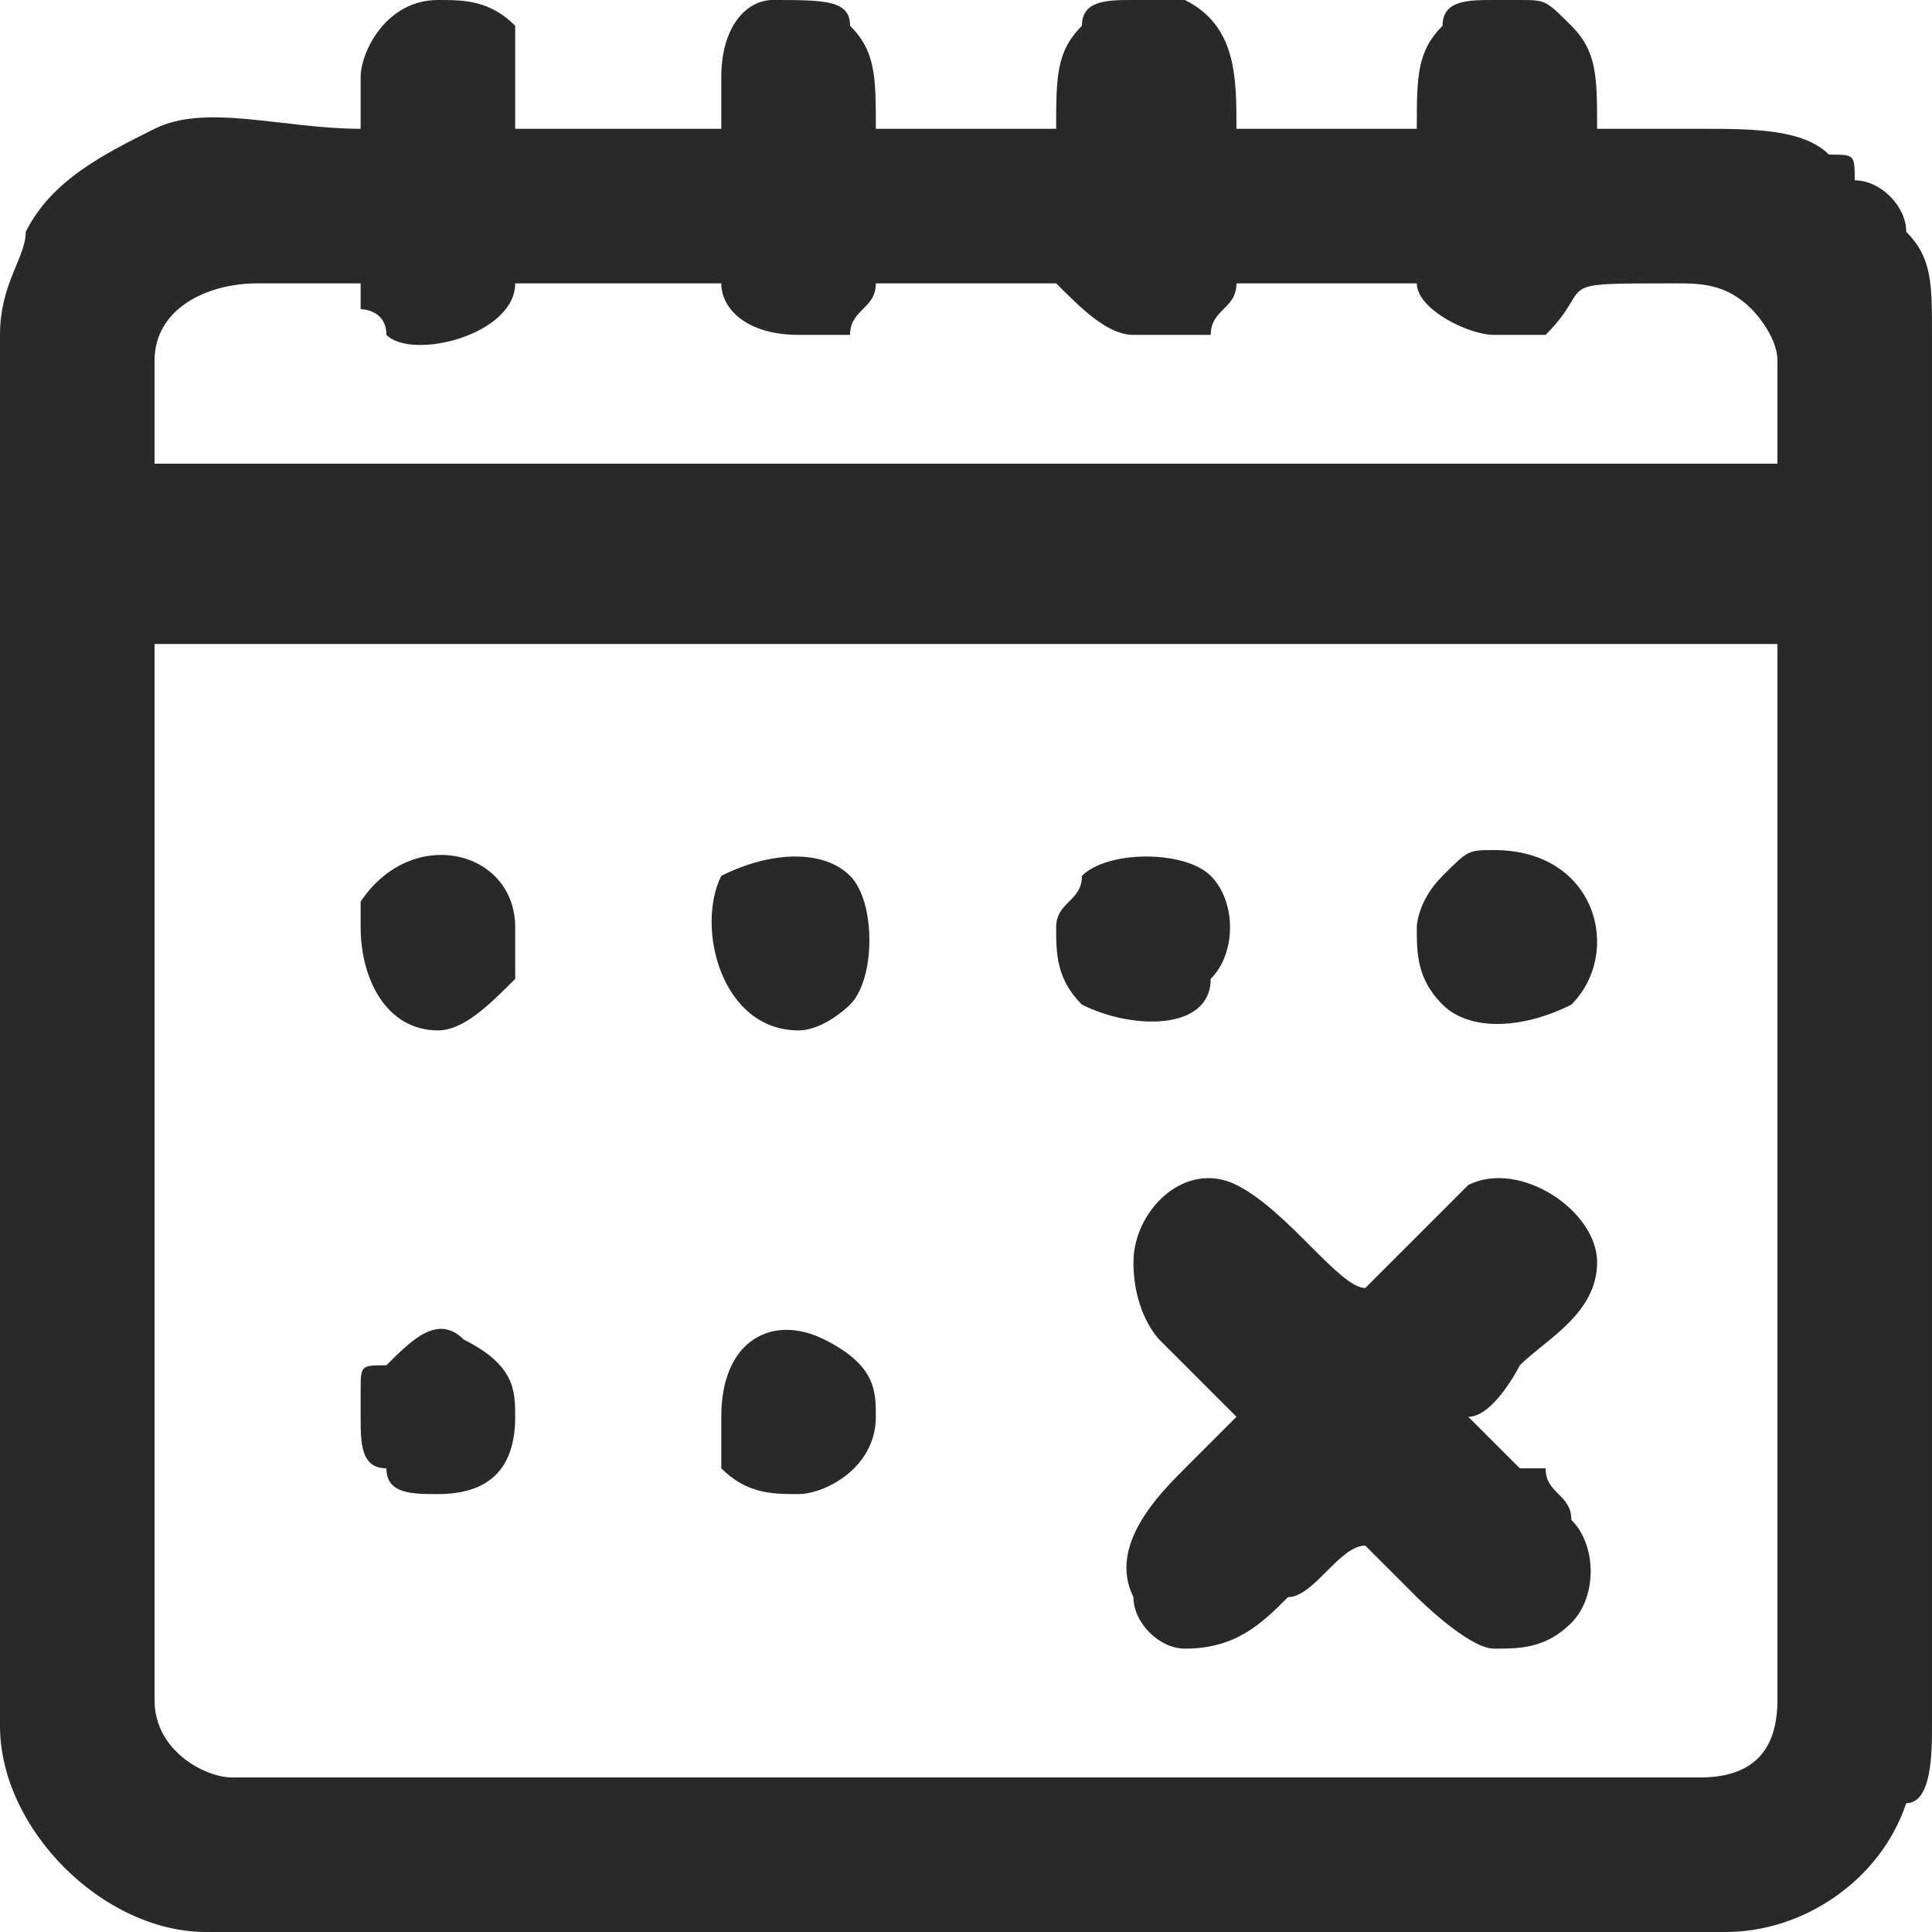 <?xml version="1.0" encoding="UTF-8"?>
<!DOCTYPE svg PUBLIC "-//W3C//DTD SVG 1.0//EN" "http://www.w3.org/TR/2001/REC-SVG-20010904/DTD/svg10.dtd">
<!-- Creator: CorelDRAW 2018 (64 Bit Versão de avaliação) -->
<svg xmlns="http://www.w3.org/2000/svg" xml:space="preserve" width="41px" height="41px" version="1.0" shape-rendering="geometricPrecision" text-rendering="geometricPrecision" image-rendering="optimizeQuality" fill-rule="evenodd" clip-rule="evenodd"
viewBox="0 0 0.75 0.75"
 xmlns:xlink="http://www.w3.org/1999/xlink">
 <g id="Camada_x0020_1">
  <g id="_2751247949296">
   <g>
    <path fill="#292929" d="M0.06 0.66l0 -0.41 0.63 0 0 0.41c0,0.02 -0.01,0.03 -0.03,0.03l-0.57 0c-0.01,0 -0.03,-0.01 -0.03,-0.03zm0.38 -0.66l0.01 0c0,0 0.01,0 0.01,0 0.02,0.01 0.02,0.03 0.02,0.05l0.07 0c0,-0.02 0,-0.03 0.01,-0.04 0,-0.01 0.01,-0.01 0.02,-0.01l0.01 0c0.01,0 0.01,0 0.02,0.01 0.01,0.01 0.01,0.02 0.01,0.04l0.04 0c0.02,0 0.04,0 0.05,0.01 0.01,0 0.01,0 0.01,0.01 0.01,0 0.02,0.01 0.02,0.02 0.01,0.01 0.01,0.02 0.01,0.04l0 0.54c0,0.01 0,0.03 -0.01,0.03 -0.01,0.03 -0.04,0.05 -0.07,0.05l-0.59 0c-0.04,0 -0.08,-0.04 -0.08,-0.08l0 -0.54c0,-0.02 0.01,-0.03 0.01,-0.04 0.01,-0.02 0.03,-0.03 0.05,-0.04 0.02,-0.01 0.05,0 0.08,0l0 -0.02c0,-0.01 0.01,-0.03 0.03,-0.03 0.01,0 0.02,0 0.03,0.01 0,0.01 0,0.02 0,0.04l0.08 0 0 -0.02c0,-0.02 0.01,-0.03 0.02,-0.03 0.02,0 0.03,0 0.03,0.01 0.01,0.01 0.01,0.02 0.01,0.04l0.07 0c0,-0.02 0,-0.03 0.01,-0.04 0,-0.01 0.01,-0.01 0.02,-0.01zm-0.38 0.14c0,-0.02 0.02,-0.03 0.04,-0.03l0.04 0c0,0 0,0 0,0.01 0,0 0.01,0 0.01,0.01 0.01,0.01 0.05,0 0.05,-0.02l0.08 0c0,0.01 0.01,0.02 0.03,0.02 0.01,0 0.01,0 0.02,0 0,-0.01 0.01,-0.01 0.01,-0.02l0.07 0c0.01,0.01 0.02,0.02 0.03,0.02 0.01,0 0.02,0 0.03,0 0,-0.01 0.01,-0.01 0.01,-0.02l0.07 0c0,0.01 0.02,0.02 0.03,0.02 0.01,0 0.02,0 0.02,0 0.02,-0.02 0,-0.02 0.05,-0.02 0.01,0 0.02,0 0.03,0.01 0,0 0.01,0.01 0.01,0.02l0 0.04 -0.63 0 0 -0.04z"/>
    <path fill="#292929" d="M0.44 0.49c0,0.02 0.01,0.03 0.01,0.03l0.03 0.03 -0.02 0.02c-0.01,0.01 -0.03,0.03 -0.02,0.05 0,0.01 0.01,0.02 0.02,0.02 0.02,0 0.03,-0.01 0.04,-0.02 0.01,0 0.02,-0.02 0.03,-0.02l0.02 0.02c0,0 0.02,0.02 0.03,0.02 0.01,0 0.02,0 0.03,-0.01 0.01,-0.01 0.01,-0.03 0,-0.04 0,-0.01 -0.01,-0.01 -0.01,-0.02 0,0 0,0 -0.01,0l-0.02 -0.02c0.01,0 0.02,-0.02 0.02,-0.02 0.01,-0.01 0.03,-0.02 0.03,-0.04 0,-0.02 -0.03,-0.04 -0.05,-0.03 -0.01,0.01 -0.01,0.01 -0.02,0.02 0,0 -0.02,0.02 -0.02,0.02 -0.01,0 -0.03,-0.03 -0.05,-0.04 -0.02,-0.01 -0.04,0.01 -0.04,0.03z"/>
    <path fill="#292929" d="M0.14 0.55c0,0.01 0,0.02 0.01,0.02 0,0.01 0.01,0.01 0.02,0.01 0.02,0 0.03,-0.01 0.03,-0.03 0,-0.01 0,-0.02 -0.02,-0.03 -0.01,-0.01 -0.02,0 -0.03,0.01 -0.01,0 -0.01,0 -0.01,0.01 0,0 0,0 0,0.01z"/>
    <path fill="#292929" d="M0.28 0.55c0,0.01 0,0.02 0,0.02 0.01,0.01 0.02,0.01 0.03,0.01 0.01,0 0.03,-0.01 0.03,-0.03 0,-0.01 0,-0.02 -0.02,-0.03 -0.02,-0.01 -0.04,0 -0.04,0.03z"/>
    <path fill="#292929" d="M0.55 0.36c0,0.01 0,0.02 0.01,0.03 0.01,0.01 0.03,0.01 0.05,0 0.02,-0.02 0.01,-0.06 -0.03,-0.06 -0.01,0 -0.01,0 -0.02,0.01 -0.01,0.01 -0.01,0.02 -0.01,0.02z"/>
    <path fill="#292929" d="M0.14 0.36c0,0.02 0.01,0.04 0.03,0.04 0.01,0 0.02,-0.01 0.03,-0.02 0,-0.01 0,-0.01 0,-0.02 0,-0.03 -0.04,-0.04 -0.06,-0.01 0,0.01 0,0.01 0,0.01z"/>
    <path fill="#292929" d="M0.31 0.4c0.01,0 0.02,-0.01 0.02,-0.01 0.01,-0.01 0.01,-0.04 0,-0.05 -0.01,-0.01 -0.03,-0.01 -0.05,0 -0.01,0.02 0,0.06 0.03,0.06z"/>
    <path fill="#292929" d="M0.41 0.36c0,0.01 0,0.02 0.01,0.03 0.02,0.01 0.05,0.01 0.05,-0.01 0.01,-0.01 0.01,-0.03 0,-0.04 -0.01,-0.01 -0.04,-0.01 -0.05,0 0,0.01 -0.01,0.01 -0.01,0.02z"/>
   </g>
  </g>
 </g>
</svg>
